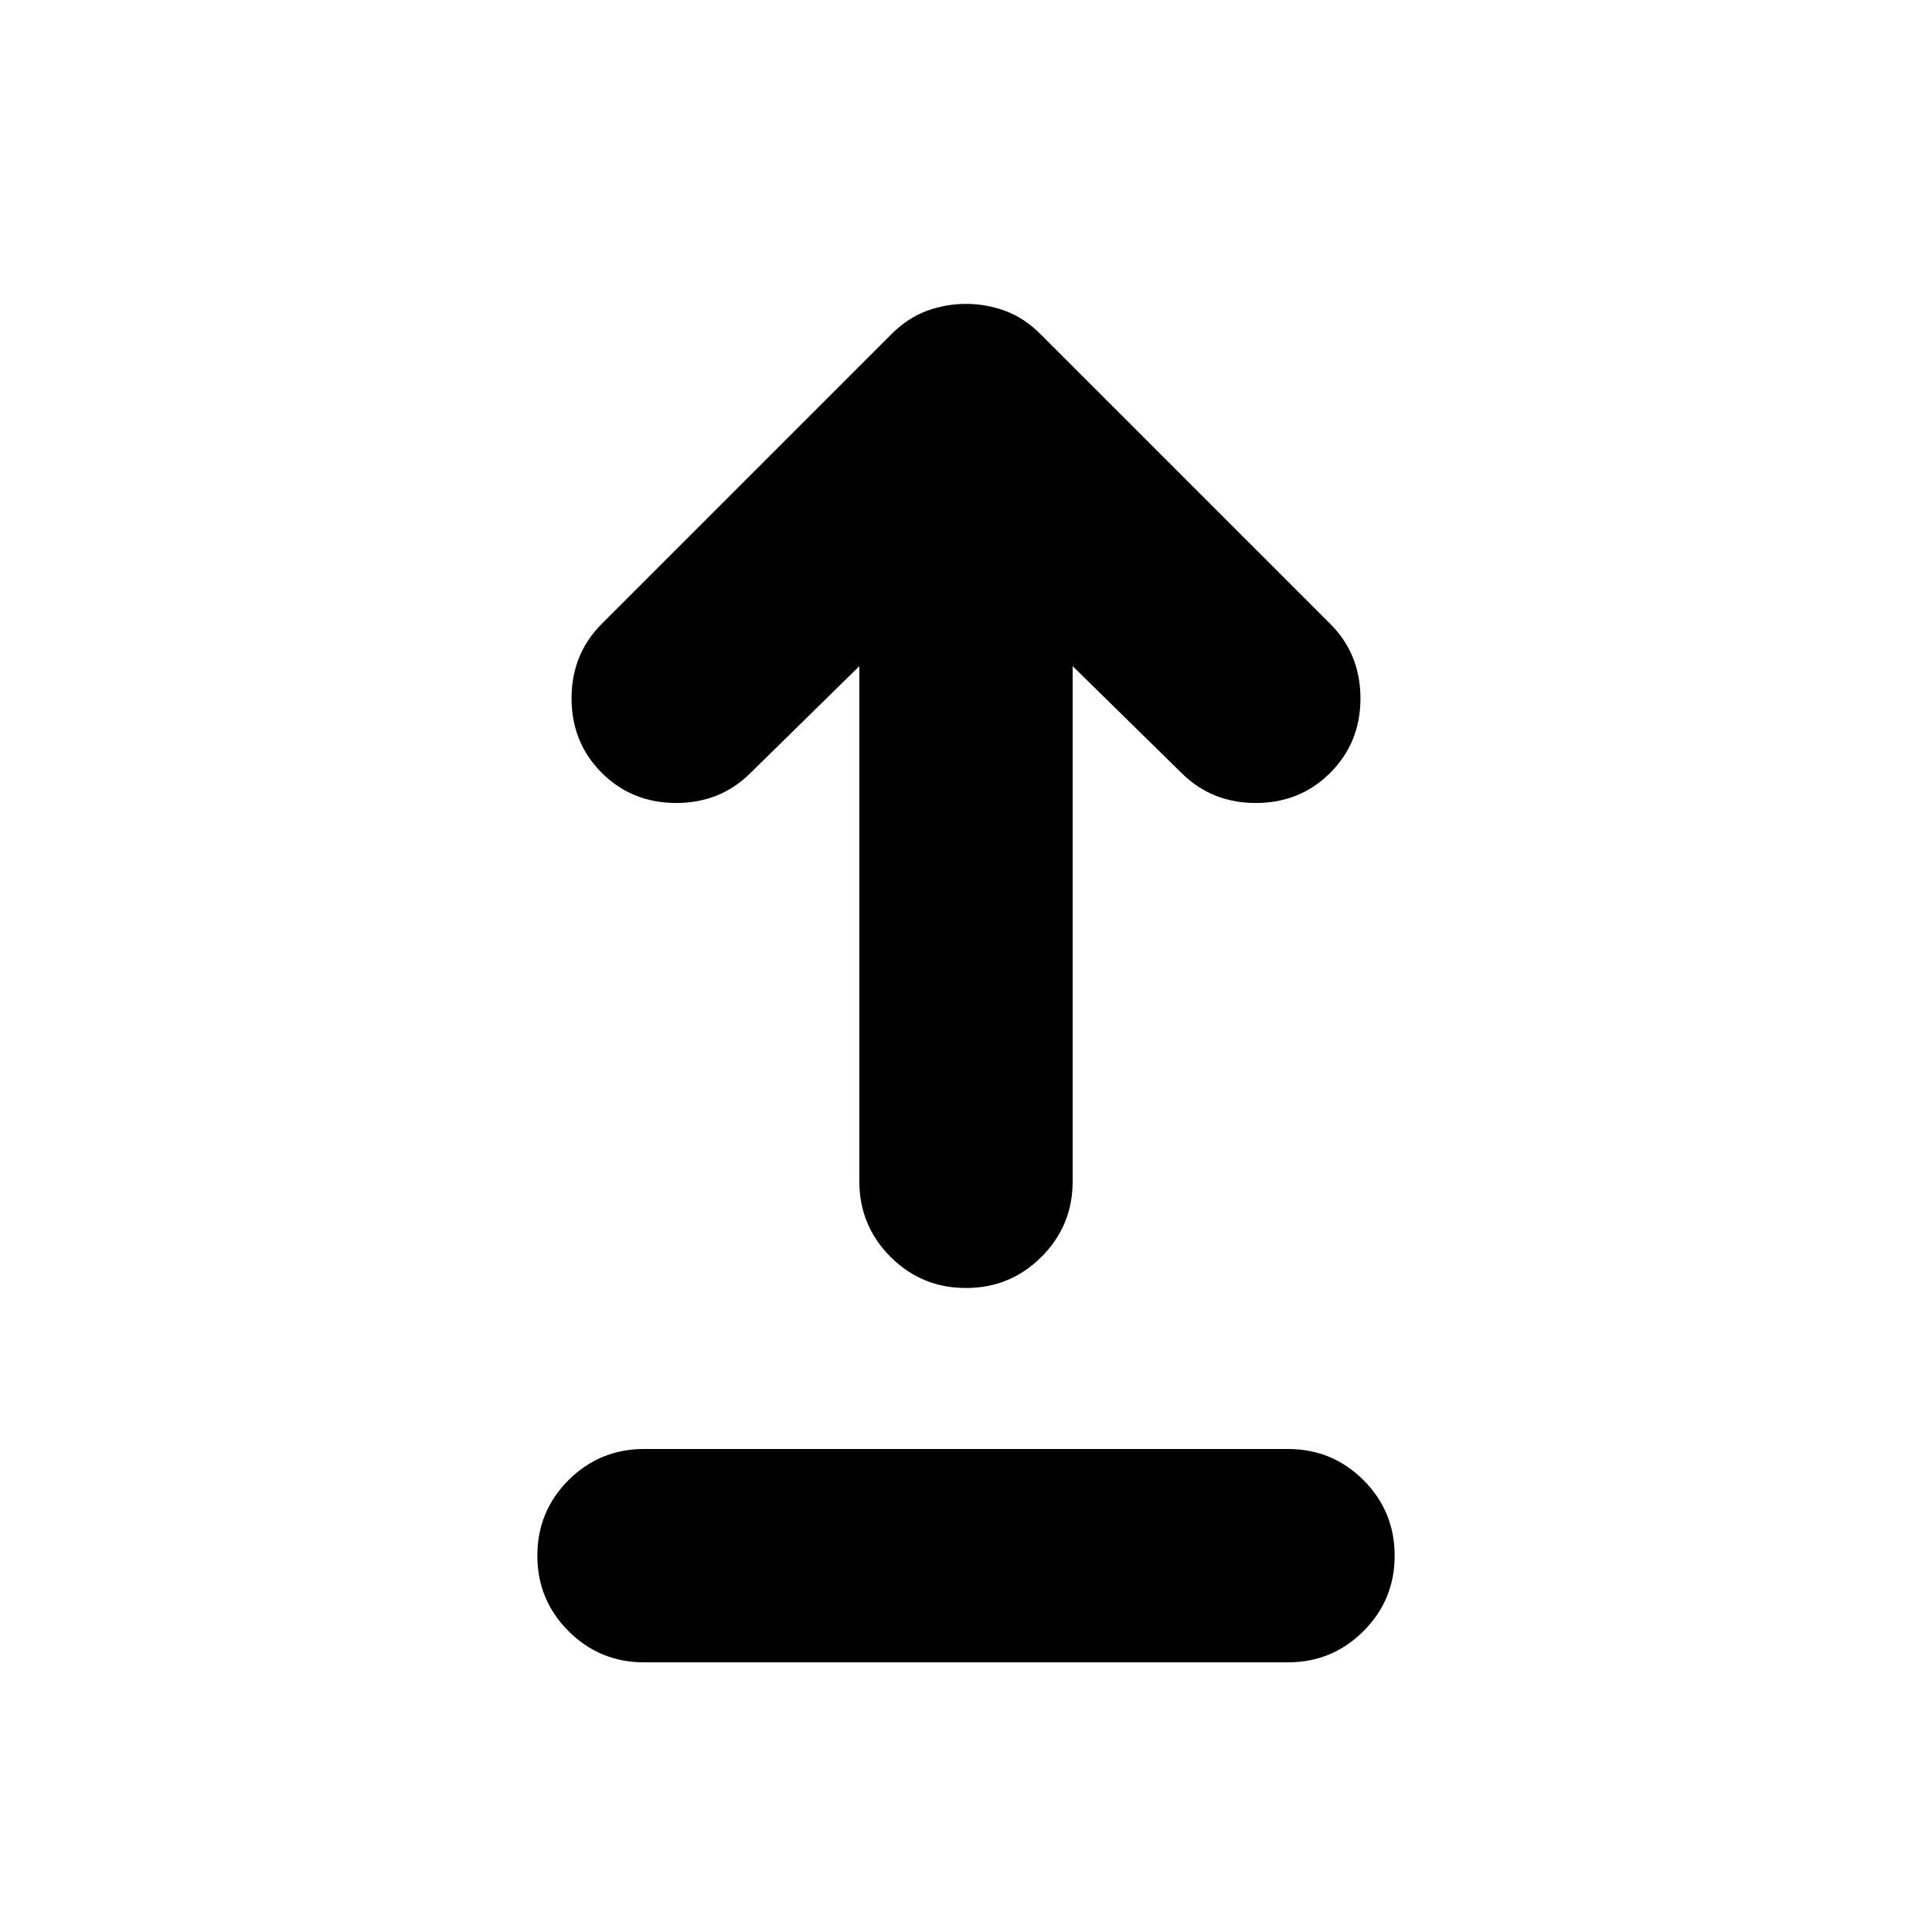 <svg xmlns="http://www.w3.org/2000/svg" height="24" width="24"><path d="M12 16Q11.45 16 11.062 15.613Q10.675 15.225 10.675 14.675V8.275L9.325 9.6Q8.95 9.975 8.4 9.975Q7.85 9.975 7.475 9.6Q7.1 9.225 7.1 8.675Q7.1 8.125 7.475 7.75L11.075 4.15Q11.275 3.95 11.512 3.862Q11.75 3.775 12 3.775Q12.25 3.775 12.488 3.862Q12.725 3.95 12.925 4.15L16.525 7.75Q16.9 8.125 16.9 8.675Q16.9 9.225 16.525 9.6Q16.15 9.975 15.6 9.975Q15.05 9.975 14.675 9.6L13.325 8.275V14.675Q13.325 15.225 12.938 15.613Q12.55 16 12 16ZM8 20.65Q7.45 20.65 7.062 20.262Q6.675 19.875 6.675 19.325Q6.675 18.775 7.062 18.387Q7.45 18 8 18H16Q16.55 18 16.938 18.387Q17.325 18.775 17.325 19.325Q17.325 19.875 16.938 20.262Q16.55 20.65 16 20.65Z"/></svg>